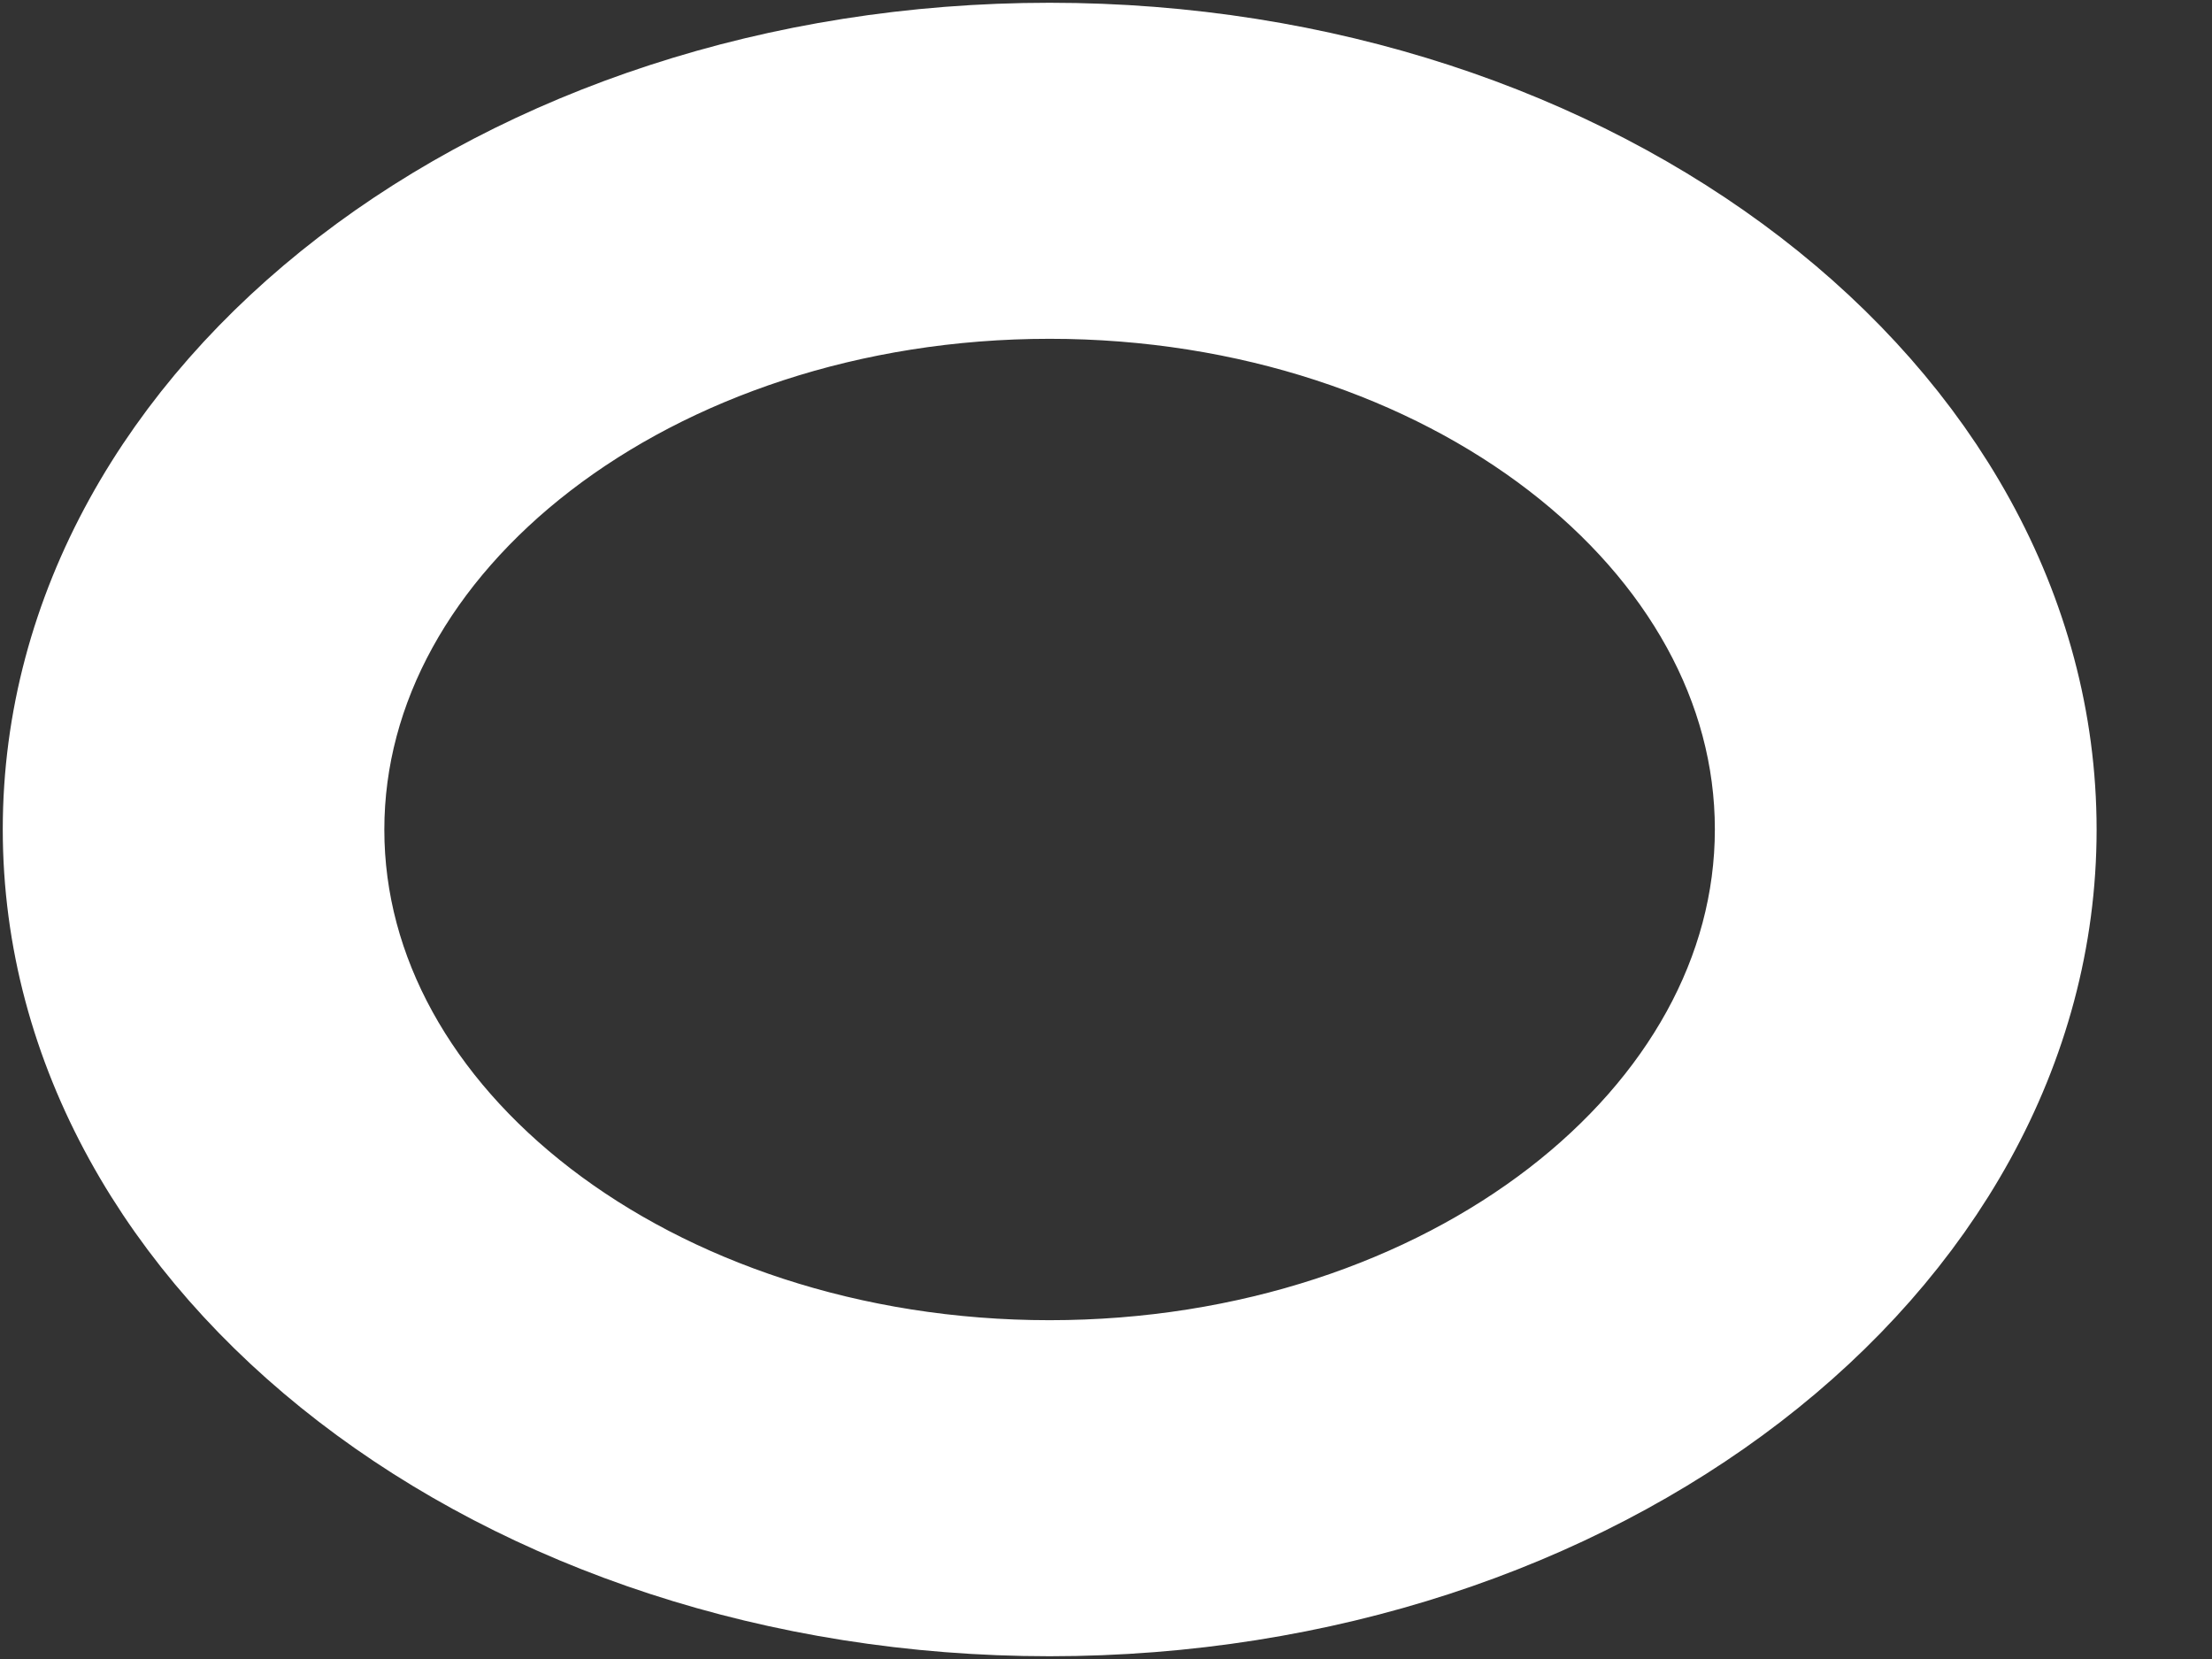 <svg width="12" height="9" viewBox="0 0 12 9" fill="none" xmlns="http://www.w3.org/2000/svg">
<rect x="0" y="0" width="12" height="9" fill="#333333" stroke="none"/>
<path d="M5.694 0.515C2.838 0.515 0.515 2.302 0.515 4.499C0.515 6.696 2.838 8.485 5.694 8.485C8.55 8.485 10.874 6.698 10.874 4.501C10.874 2.304 8.55 0.515 5.694 0.515ZM5.694 7.662C3.427 7.662 1.585 6.243 1.585 4.501C1.585 2.759 3.427 1.338 5.694 1.338C7.961 1.338 9.803 2.757 9.803 4.499C9.803 6.241 7.961 7.662 5.694 7.662Z" fill="white" stroke="white"/>
</svg>
